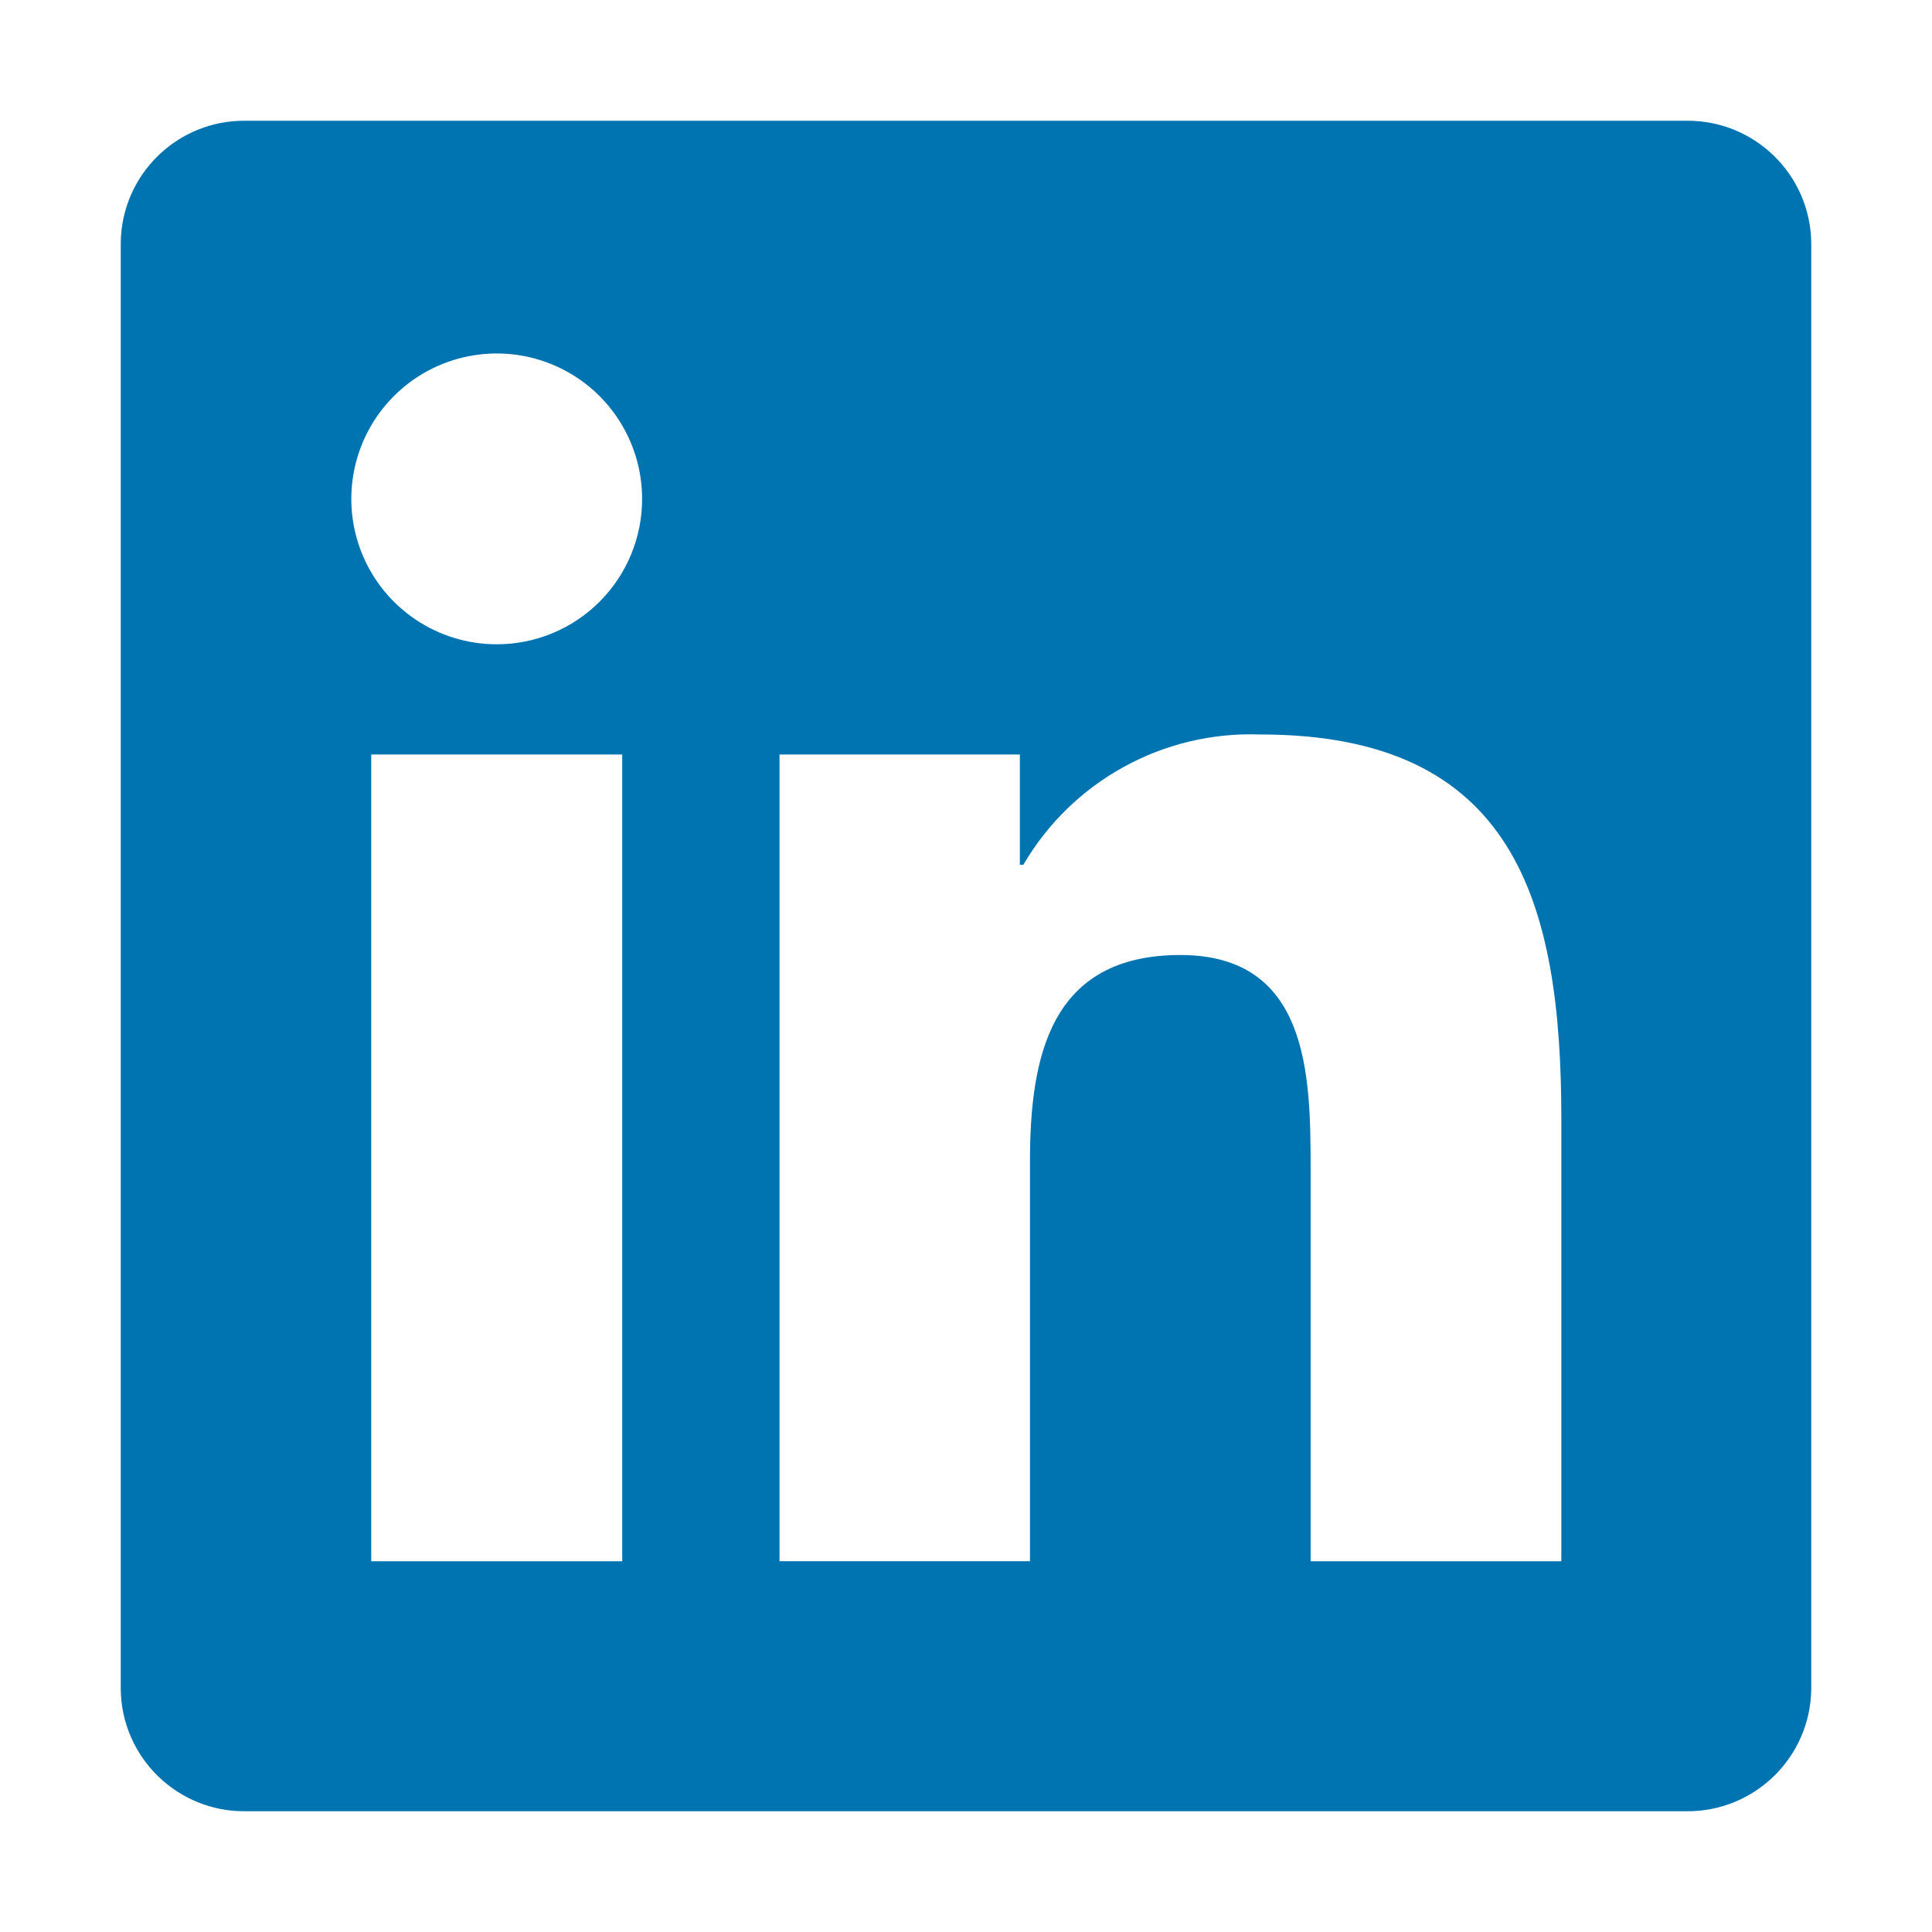 <svg xmlns="http://www.w3.org/2000/svg" width="48" height="48" fill="none" viewBox="0 0 48 48"><path fill="#0073B1" fill-rule="evenodd" d="M6.098 3H41.893C43.587 2.98 44.977 4.335 45 6.029V41.97C44.977 43.664 43.587 45.019 41.893 45H6.098C4.406 45.017 3.02 43.661 3 41.97V6.029C3.02 4.337 4.407 2.982 6.098 3ZM9.223 38.789H15.459V18.746H9.223V38.789ZM12.343 16.007C10.881 16.008 9.564 15.128 9.004 13.779C8.444 12.429 8.753 10.875 9.786 9.841C10.819 8.807 12.373 8.498 13.723 9.057C15.073 9.616 15.953 10.933 15.953 12.395C15.954 13.352 15.574 14.271 14.896 14.949C14.219 15.627 13.301 16.007 12.343 16.007ZM32.562 38.789H38.791L38.791 27.797C38.791 22.398 37.625 18.248 31.317 18.248C28.906 18.158 26.641 19.402 25.424 21.486H25.338V18.745H19.367V38.788H25.589V28.875C25.589 26.261 26.083 23.727 29.325 23.727C32.522 23.727 32.562 26.717 32.562 29.042V38.789Z" clip-rule="evenodd"/></svg>
